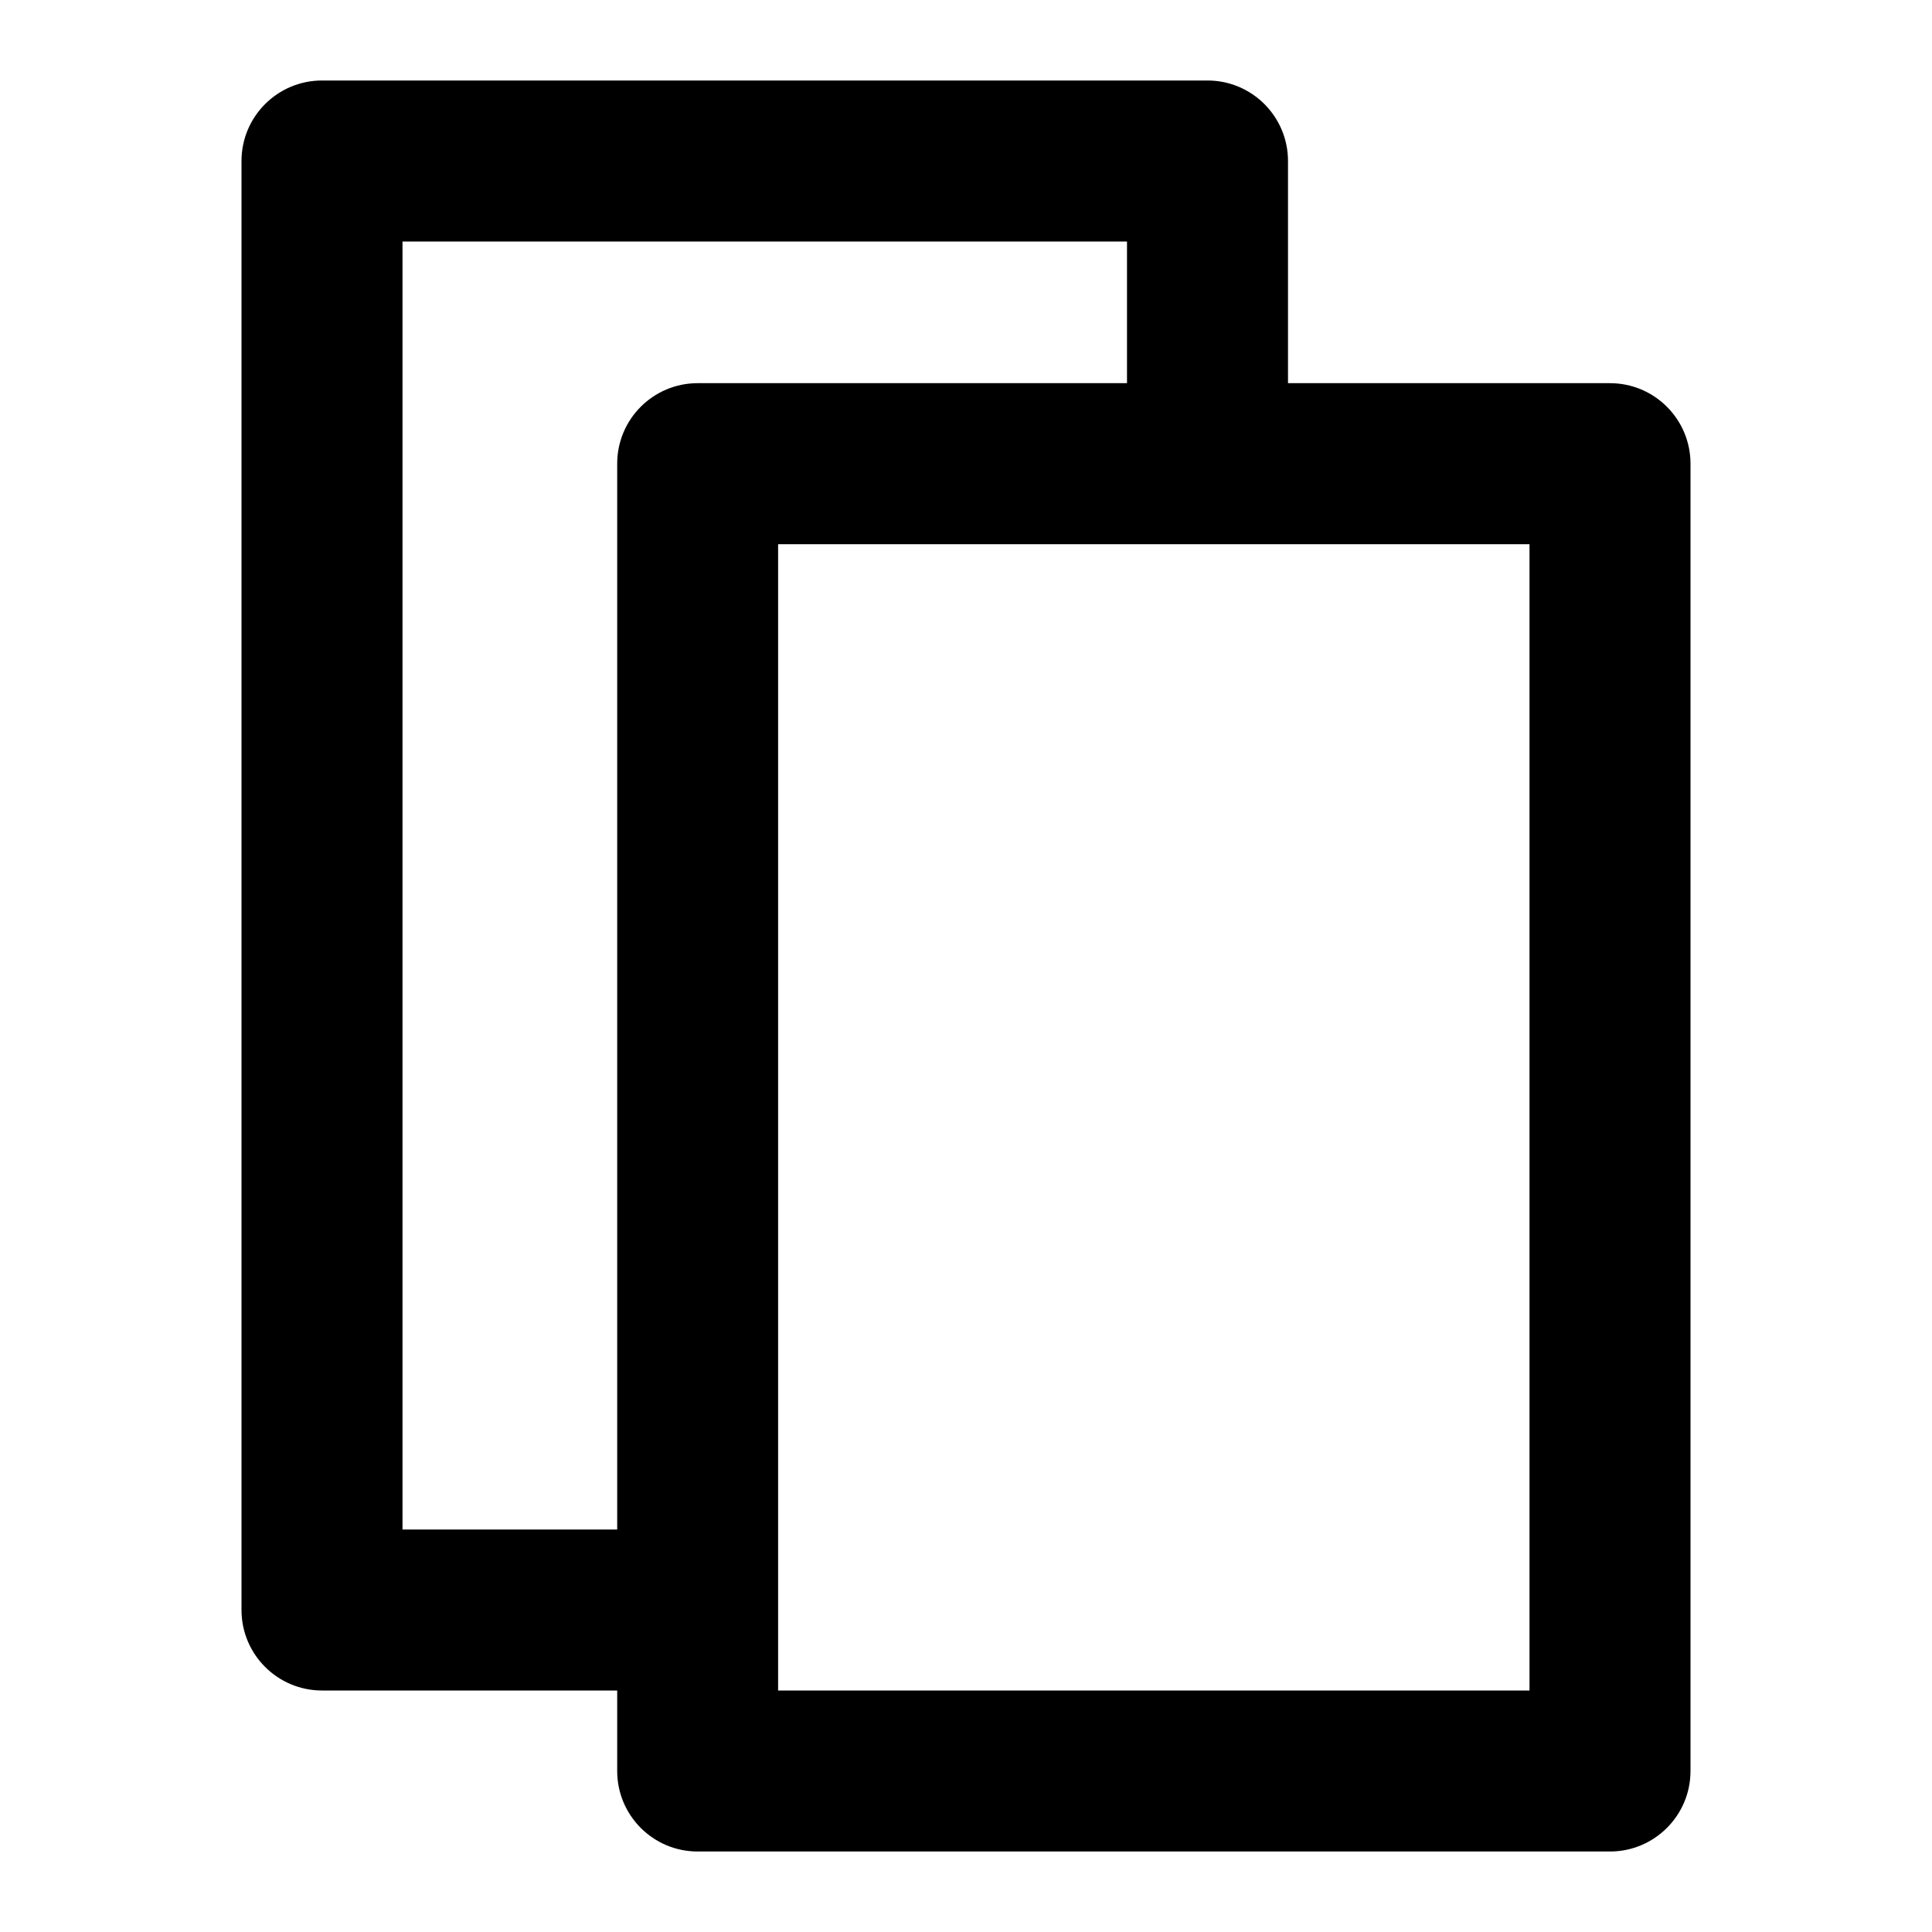 <svg width="24" height="24" viewBox="0 0 24 24" fill="none"
    xmlns="http://www.w3.org/2000/svg">
    <path fill-rule="evenodd" clip-rule="evenodd" d="M4 1C3.448 1 3 1.448 3 2V20C3 20.552 3.448 21 4 21H7.667V22C7.667 22.552 8.114 23 8.666 23H20C20.552 23 21 22.552 21 22V5.76C21 5.208 20.552 4.76 20 4.76H16V2C16 1.448 15.552 1 15 1H4ZM14 4.76V3H5V19H7.667V5.76C7.667 5.208 8.114 4.76 8.666 4.76H14ZM9.666 21V6.76H19V21H9.666Z" fill="currentColor"/>
</svg>
